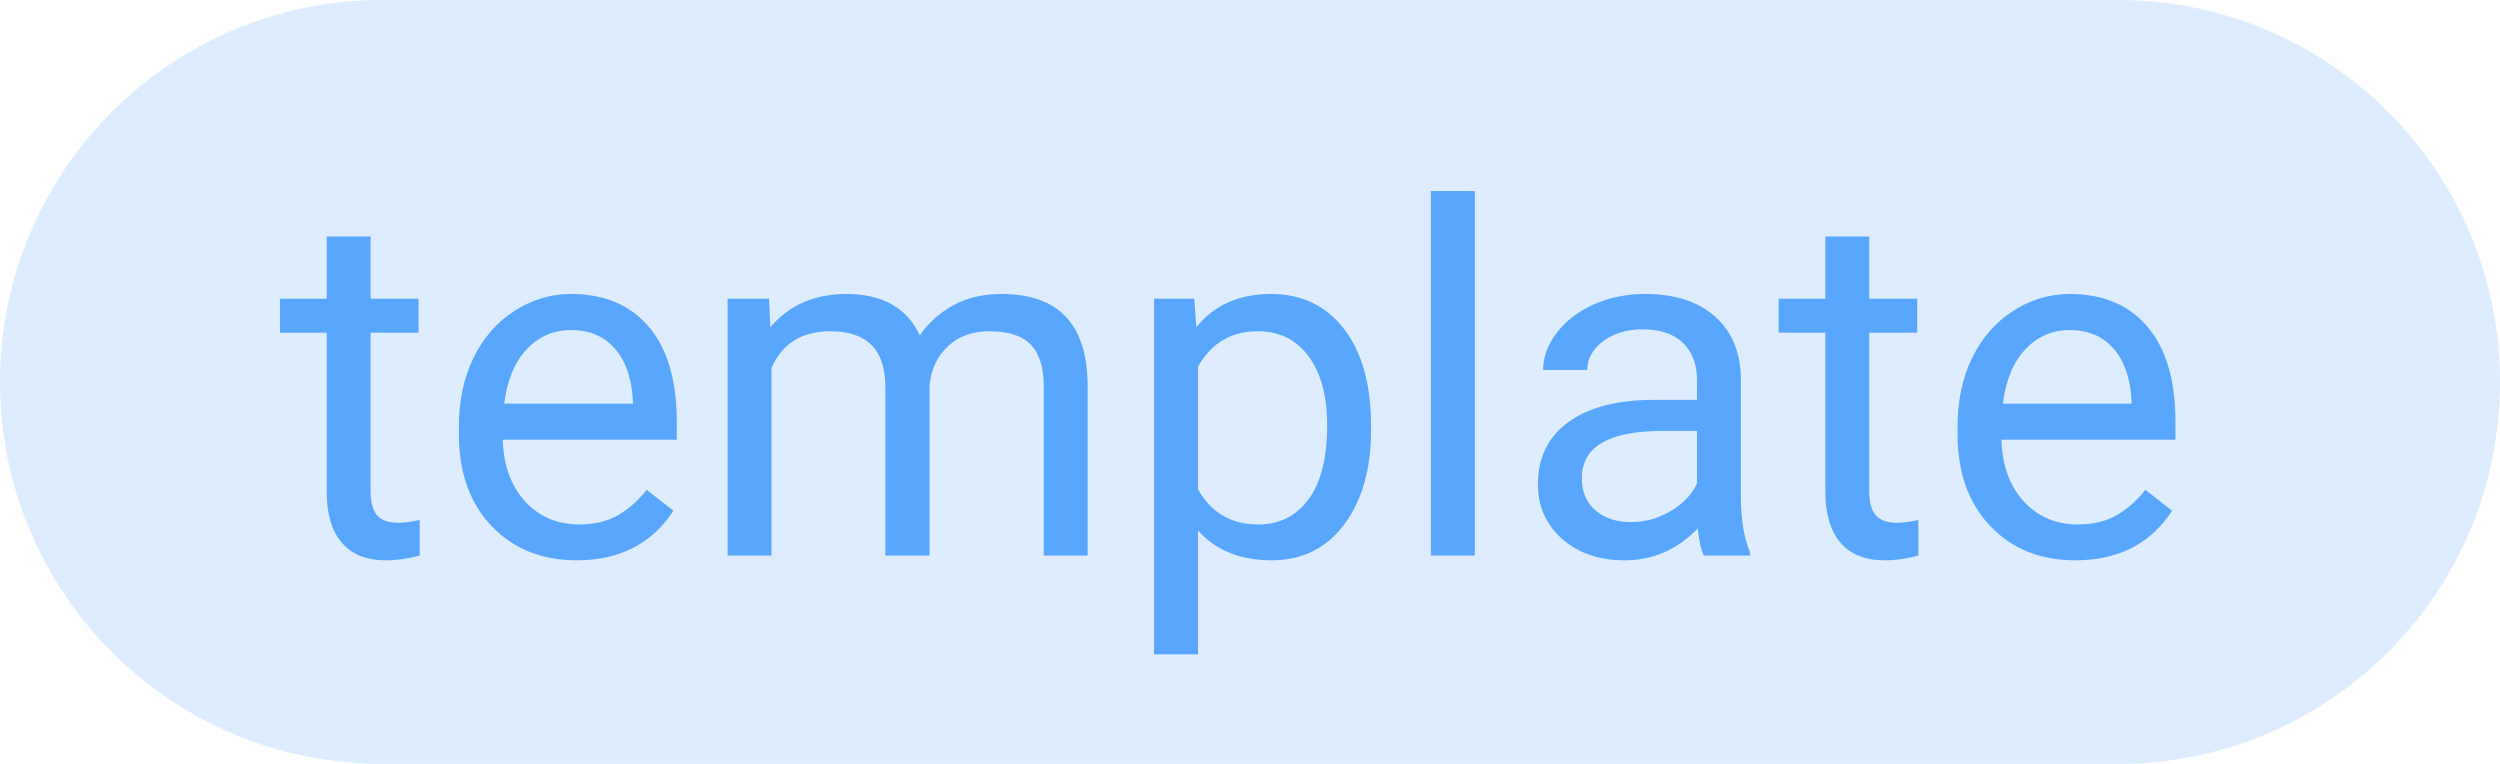 <svg width="72" height="22" viewBox="0 0 72 22" fill="none" xmlns="http://www.w3.org/2000/svg">
<path d="M0 11C0 4.925 4.925 0 11 0H61C67.075 0 72 4.925 72 11V11C72 17.075 67.075 22 61 22H11C4.925 22 0 17.075 0 11V11Z" fill="#58A6FF" fill-opacity="0.2"/>
<path d="M10.673 6.812V8.604H12.054V9.581H10.673V14.168C10.673 14.464 10.734 14.688 10.857 14.838C10.98 14.984 11.19 15.057 11.486 15.057C11.632 15.057 11.833 15.029 12.088 14.975V16C11.755 16.091 11.432 16.137 11.117 16.137C10.552 16.137 10.126 15.966 9.839 15.624C9.552 15.282 9.408 14.797 9.408 14.168V9.581H8.062V8.604H9.408V6.812H10.673ZM16.606 16.137C15.604 16.137 14.788 15.809 14.159 15.152C13.53 14.492 13.216 13.61 13.216 12.507V12.274C13.216 11.541 13.355 10.887 13.633 10.312C13.915 9.734 14.307 9.283 14.809 8.959C15.315 8.631 15.861 8.467 16.449 8.467C17.411 8.467 18.158 8.784 18.691 9.417C19.225 10.05 19.491 10.957 19.491 12.138V12.664H14.48C14.499 13.393 14.711 13.983 15.116 14.435C15.526 14.881 16.046 15.104 16.675 15.104C17.121 15.104 17.5 15.013 17.81 14.831C18.119 14.649 18.391 14.407 18.623 14.106L19.395 14.708C18.776 15.661 17.846 16.137 16.606 16.137ZM16.449 9.506C15.939 9.506 15.51 9.693 15.164 10.066C14.818 10.435 14.604 10.955 14.521 11.625H18.227V11.529C18.19 10.887 18.017 10.39 17.707 10.039C17.397 9.684 16.978 9.506 16.449 9.506ZM22.15 8.604L22.185 9.424C22.727 8.786 23.458 8.467 24.379 8.467C25.413 8.467 26.117 8.863 26.491 9.656C26.737 9.301 27.056 9.014 27.448 8.795C27.845 8.576 28.312 8.467 28.85 8.467C30.472 8.467 31.297 9.326 31.324 11.044V16H30.06V11.119C30.06 10.591 29.939 10.196 29.697 9.937C29.456 9.672 29.05 9.54 28.48 9.54C28.011 9.54 27.621 9.681 27.311 9.964C27.002 10.242 26.822 10.618 26.771 11.092V16H25.5V11.153C25.5 10.078 24.974 9.54 23.921 9.54C23.091 9.54 22.524 9.893 22.219 10.6V16H20.954V8.604H22.15ZM39.486 12.384C39.486 13.509 39.229 14.416 38.714 15.104C38.199 15.793 37.502 16.137 36.622 16.137C35.724 16.137 35.018 15.852 34.503 15.282V18.844H33.238V8.604H34.394L34.455 9.424C34.97 8.786 35.685 8.467 36.602 8.467C37.49 8.467 38.192 8.802 38.707 9.472C39.227 10.142 39.486 11.074 39.486 12.268V12.384ZM38.222 12.24C38.222 11.406 38.044 10.748 37.688 10.265C37.333 9.782 36.845 9.54 36.226 9.54C35.46 9.54 34.886 9.88 34.503 10.559V14.093C34.881 14.767 35.46 15.104 36.239 15.104C36.845 15.104 37.326 14.865 37.682 14.387C38.042 13.904 38.222 13.188 38.222 12.24ZM42.474 16H41.209V5.5H42.474V16ZM49.07 16C48.997 15.854 48.938 15.594 48.893 15.221C48.305 15.831 47.603 16.137 46.787 16.137C46.058 16.137 45.459 15.932 44.989 15.521C44.524 15.107 44.292 14.583 44.292 13.949C44.292 13.179 44.584 12.582 45.167 12.158C45.755 11.73 46.58 11.516 47.642 11.516H48.872V10.935C48.872 10.492 48.74 10.142 48.476 9.882C48.211 9.618 47.822 9.485 47.307 9.485C46.855 9.485 46.477 9.599 46.172 9.827C45.867 10.055 45.714 10.331 45.714 10.654H44.442C44.442 10.285 44.572 9.93 44.832 9.588C45.096 9.242 45.452 8.968 45.898 8.768C46.35 8.567 46.844 8.467 47.382 8.467C48.234 8.467 48.902 8.681 49.385 9.109C49.868 9.533 50.118 10.119 50.137 10.866V14.271C50.137 14.95 50.223 15.49 50.397 15.891V16H49.07ZM46.972 15.036C47.368 15.036 47.744 14.934 48.1 14.729C48.455 14.523 48.713 14.257 48.872 13.929V12.411H47.881C46.331 12.411 45.557 12.865 45.557 13.771C45.557 14.168 45.689 14.478 45.953 14.701C46.217 14.925 46.557 15.036 46.972 15.036ZM53.835 6.812V8.604H55.216V9.581H53.835V14.168C53.835 14.464 53.897 14.688 54.02 14.838C54.143 14.984 54.352 15.057 54.648 15.057C54.794 15.057 54.995 15.029 55.25 14.975V16C54.917 16.091 54.594 16.137 54.279 16.137C53.714 16.137 53.288 15.966 53.001 15.624C52.714 15.282 52.57 14.797 52.57 14.168V9.581H51.224V8.604H52.57V6.812H53.835ZM59.769 16.137C58.766 16.137 57.95 15.809 57.321 15.152C56.692 14.492 56.378 13.61 56.378 12.507V12.274C56.378 11.541 56.517 10.887 56.795 10.312C57.078 9.734 57.469 9.283 57.971 8.959C58.477 8.631 59.023 8.467 59.611 8.467C60.573 8.467 61.32 8.784 61.853 9.417C62.387 10.05 62.653 10.957 62.653 12.138V12.664H57.643C57.661 13.393 57.873 13.983 58.278 14.435C58.688 14.881 59.208 15.104 59.837 15.104C60.283 15.104 60.662 15.013 60.972 14.831C61.282 14.649 61.553 14.407 61.785 14.106L62.558 14.708C61.938 15.661 61.008 16.137 59.769 16.137ZM59.611 9.506C59.101 9.506 58.672 9.693 58.326 10.066C57.98 10.435 57.766 10.955 57.684 11.625H61.389V11.529C61.352 10.887 61.179 10.39 60.869 10.039C60.559 9.684 60.14 9.506 59.611 9.506Z" fill="#58A6FF"/>
</svg>
